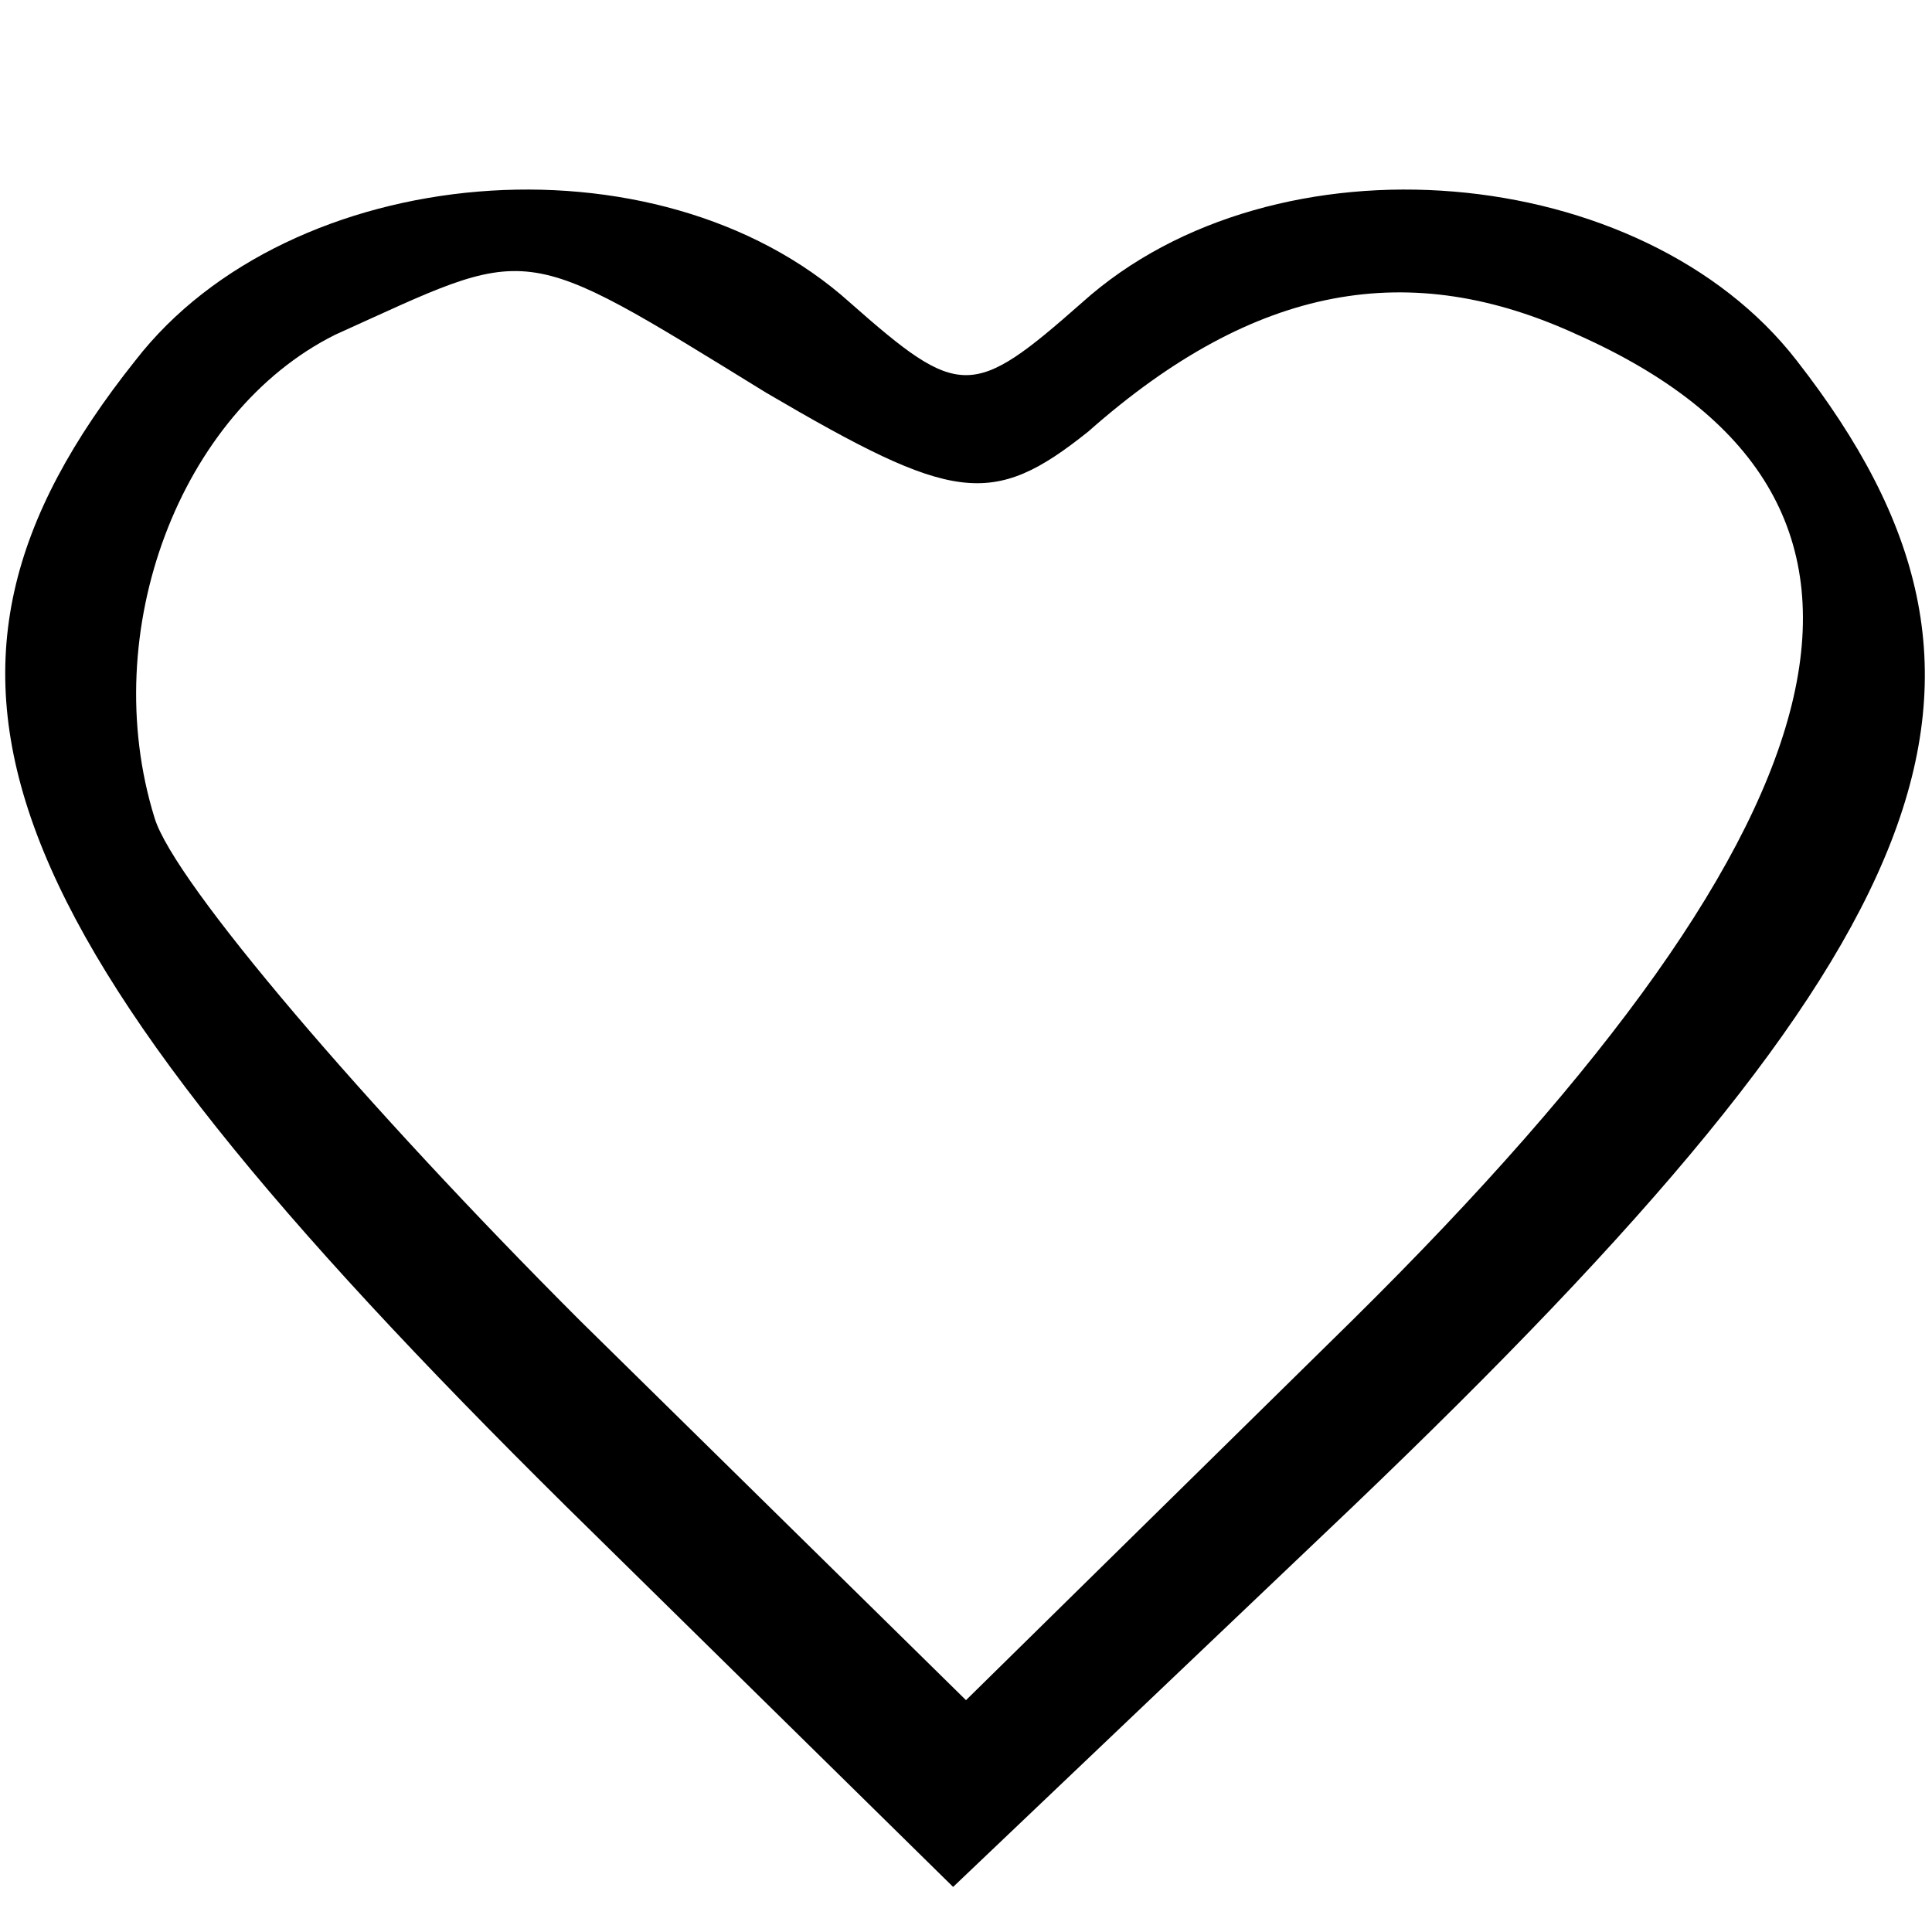 <?xml version="1.0" standalone="no"?>
<!DOCTYPE svg PUBLIC "-//W3C//DTD SVG 20010904//EN"
 "http://www.w3.org/TR/2001/REC-SVG-20010904/DTD/svg10.dtd">
<svg version="1.0" xmlns="http://www.w3.org/2000/svg"
 width="30pt" height="30pt" viewBox="0 0 30 30"
 preserveAspectRatio="xMidYMid meet">

<g transform="translate(0,30) scale(0.1,-0.1)"
fill="#000000" stroke="none">
<path d="M21 244 c-39 -49 -24 -88 67 -178 l60 -59 62 59 c92 88 108 128 69
178 -24 31 -81 36 -111 9 -17 -15 -19 -15 -36 0 -30 27 -87 22 -111 -9z m98
-5 c29 -17 35 -18 50 -6 26 23 50 27 76 15 56 -25 45 -74 -35 -153 l-60 -59
-60 59 c-33 33 -63 68 -66 78 -9 29 4 63 28 75 31 14 28 15 67 -9z"/>
</g>
</svg>
